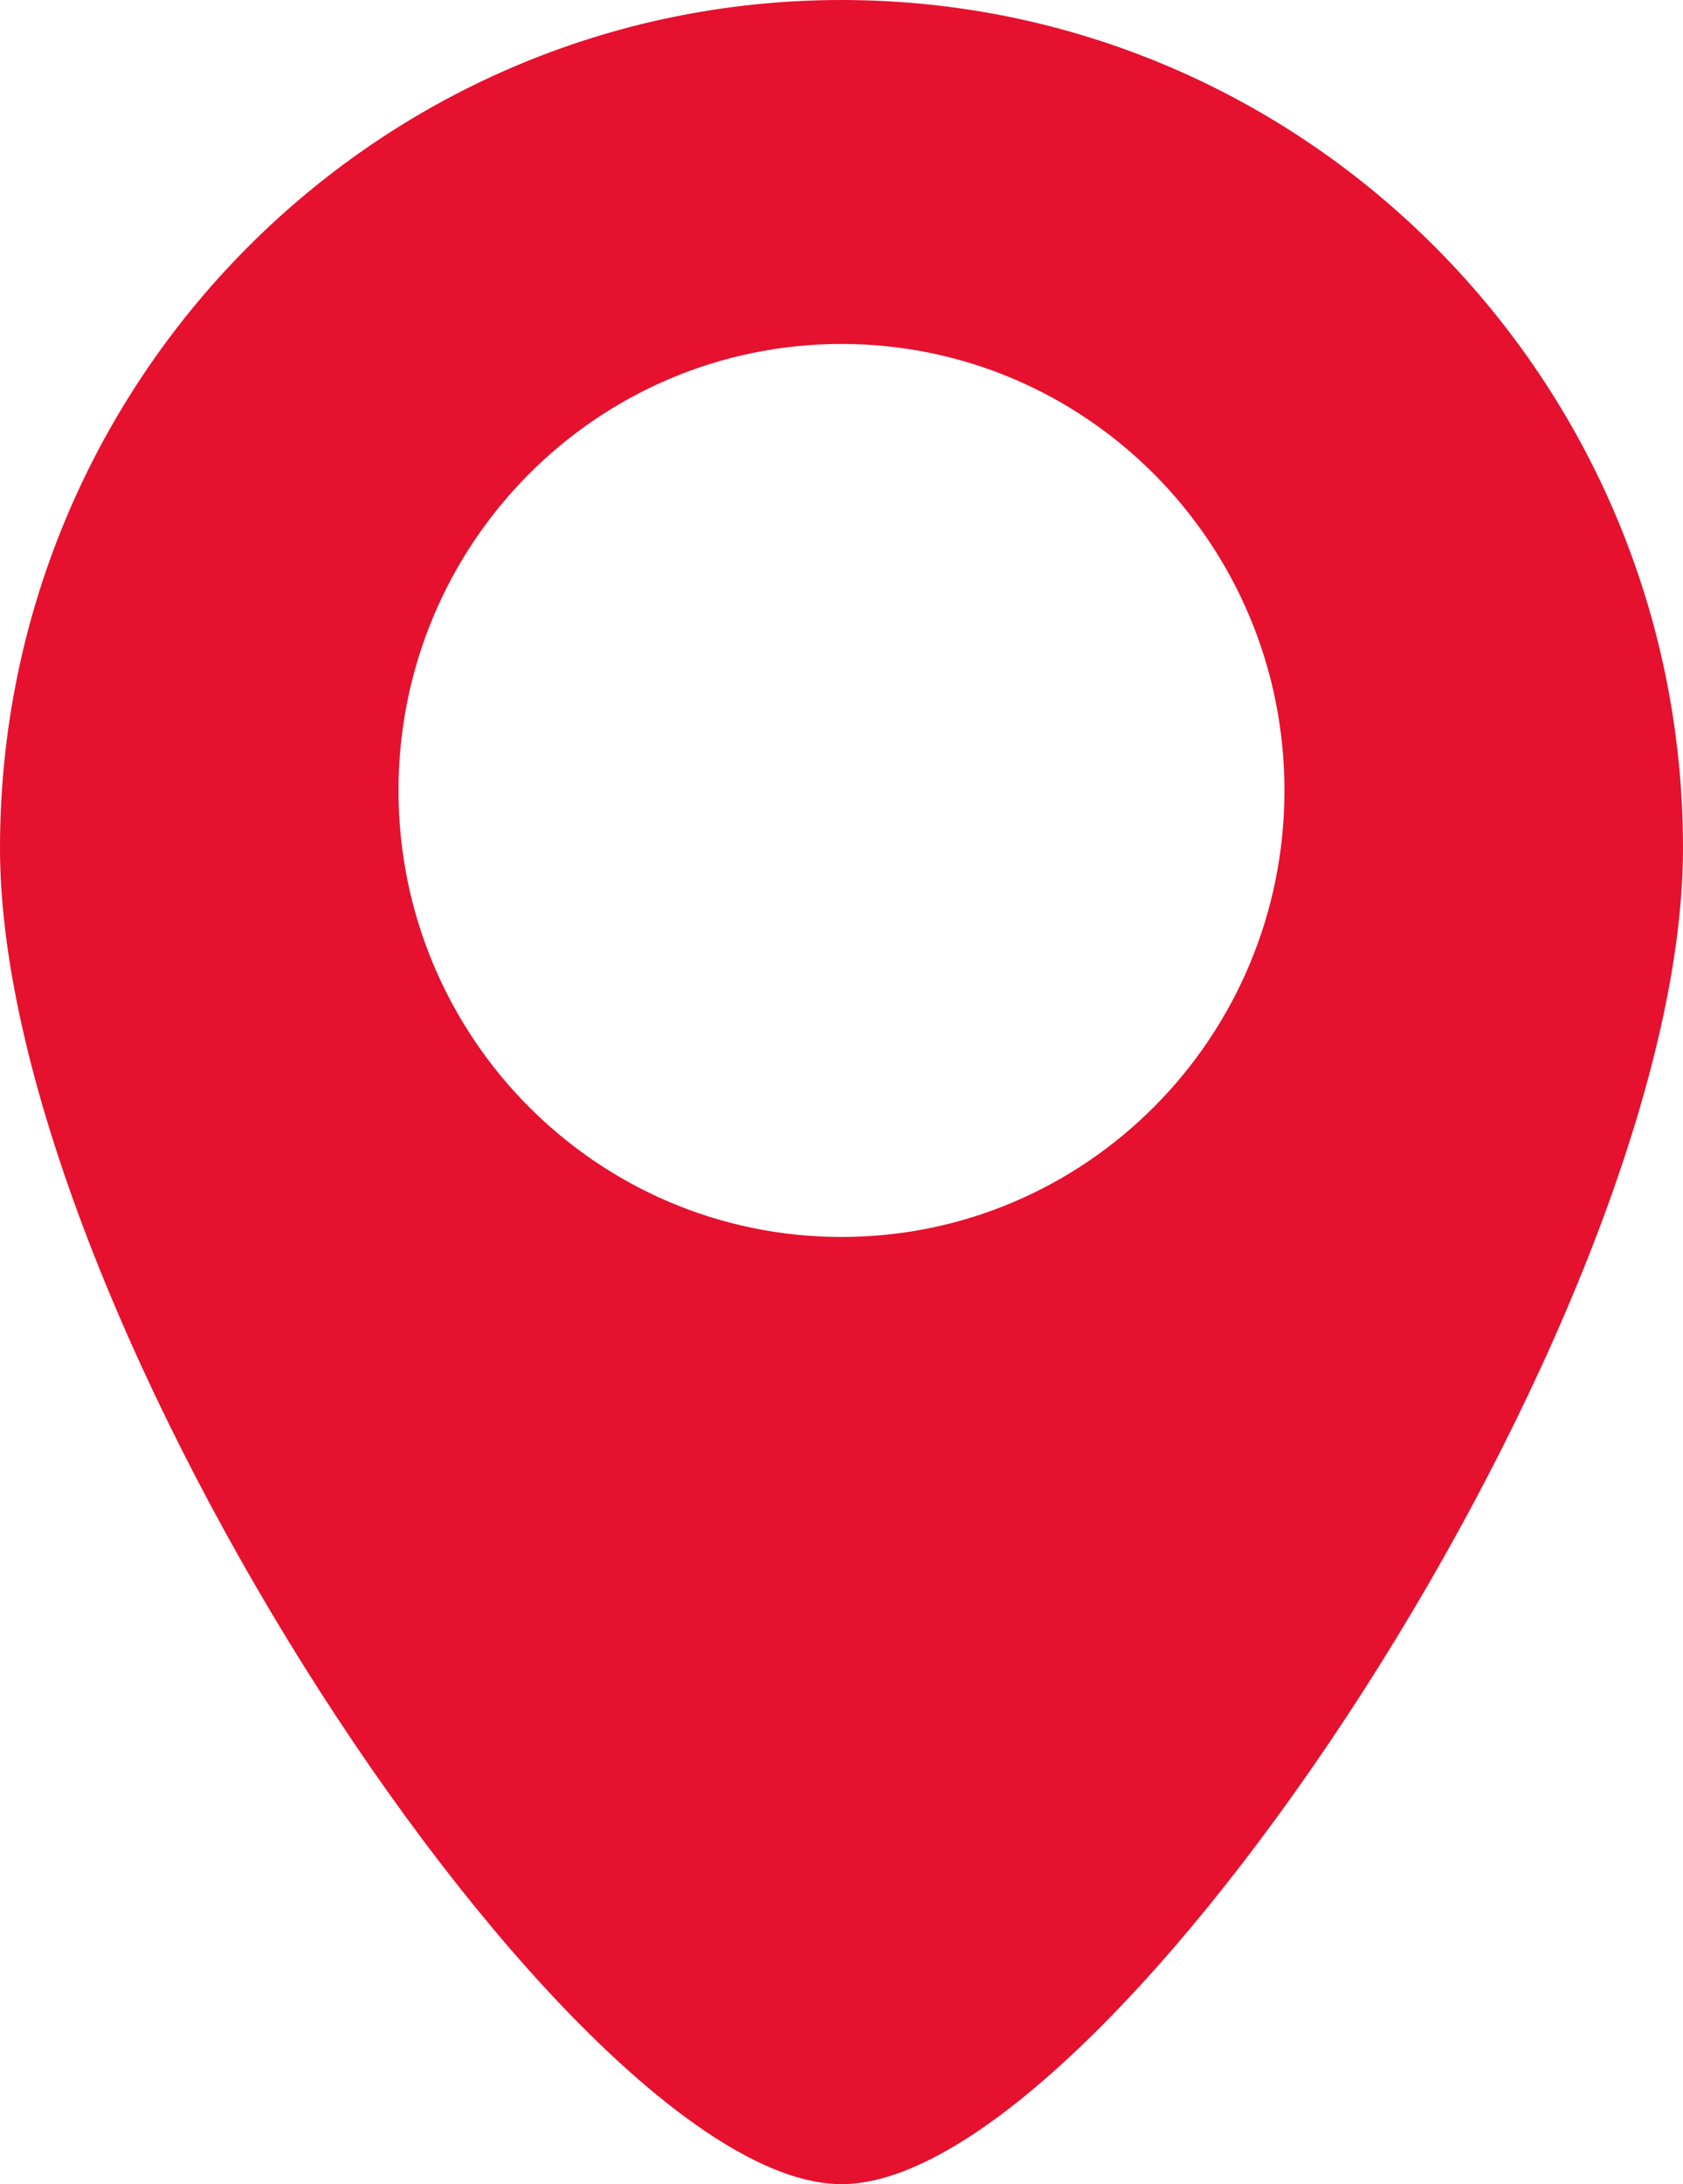 <svg width="37" height="48" viewBox="0 0 37 48" fill="none" xmlns="http://www.w3.org/2000/svg"><path d="M18.5 0C28.717 0 37 8.345 37 18.64S24.392 48 18.5 48C12.608 48 0 28.935 0 18.64 0 8.345 8.283 0 18.5 0zm0 27.184c5.378 0 9.738-4.393 9.738-9.812 0-5.42-4.36-9.813-9.738-9.813-5.379 0-9.739 4.394-9.739 9.813 0 5.419 4.36 9.812 9.739 9.812z" fill="#E6112E"/></svg>